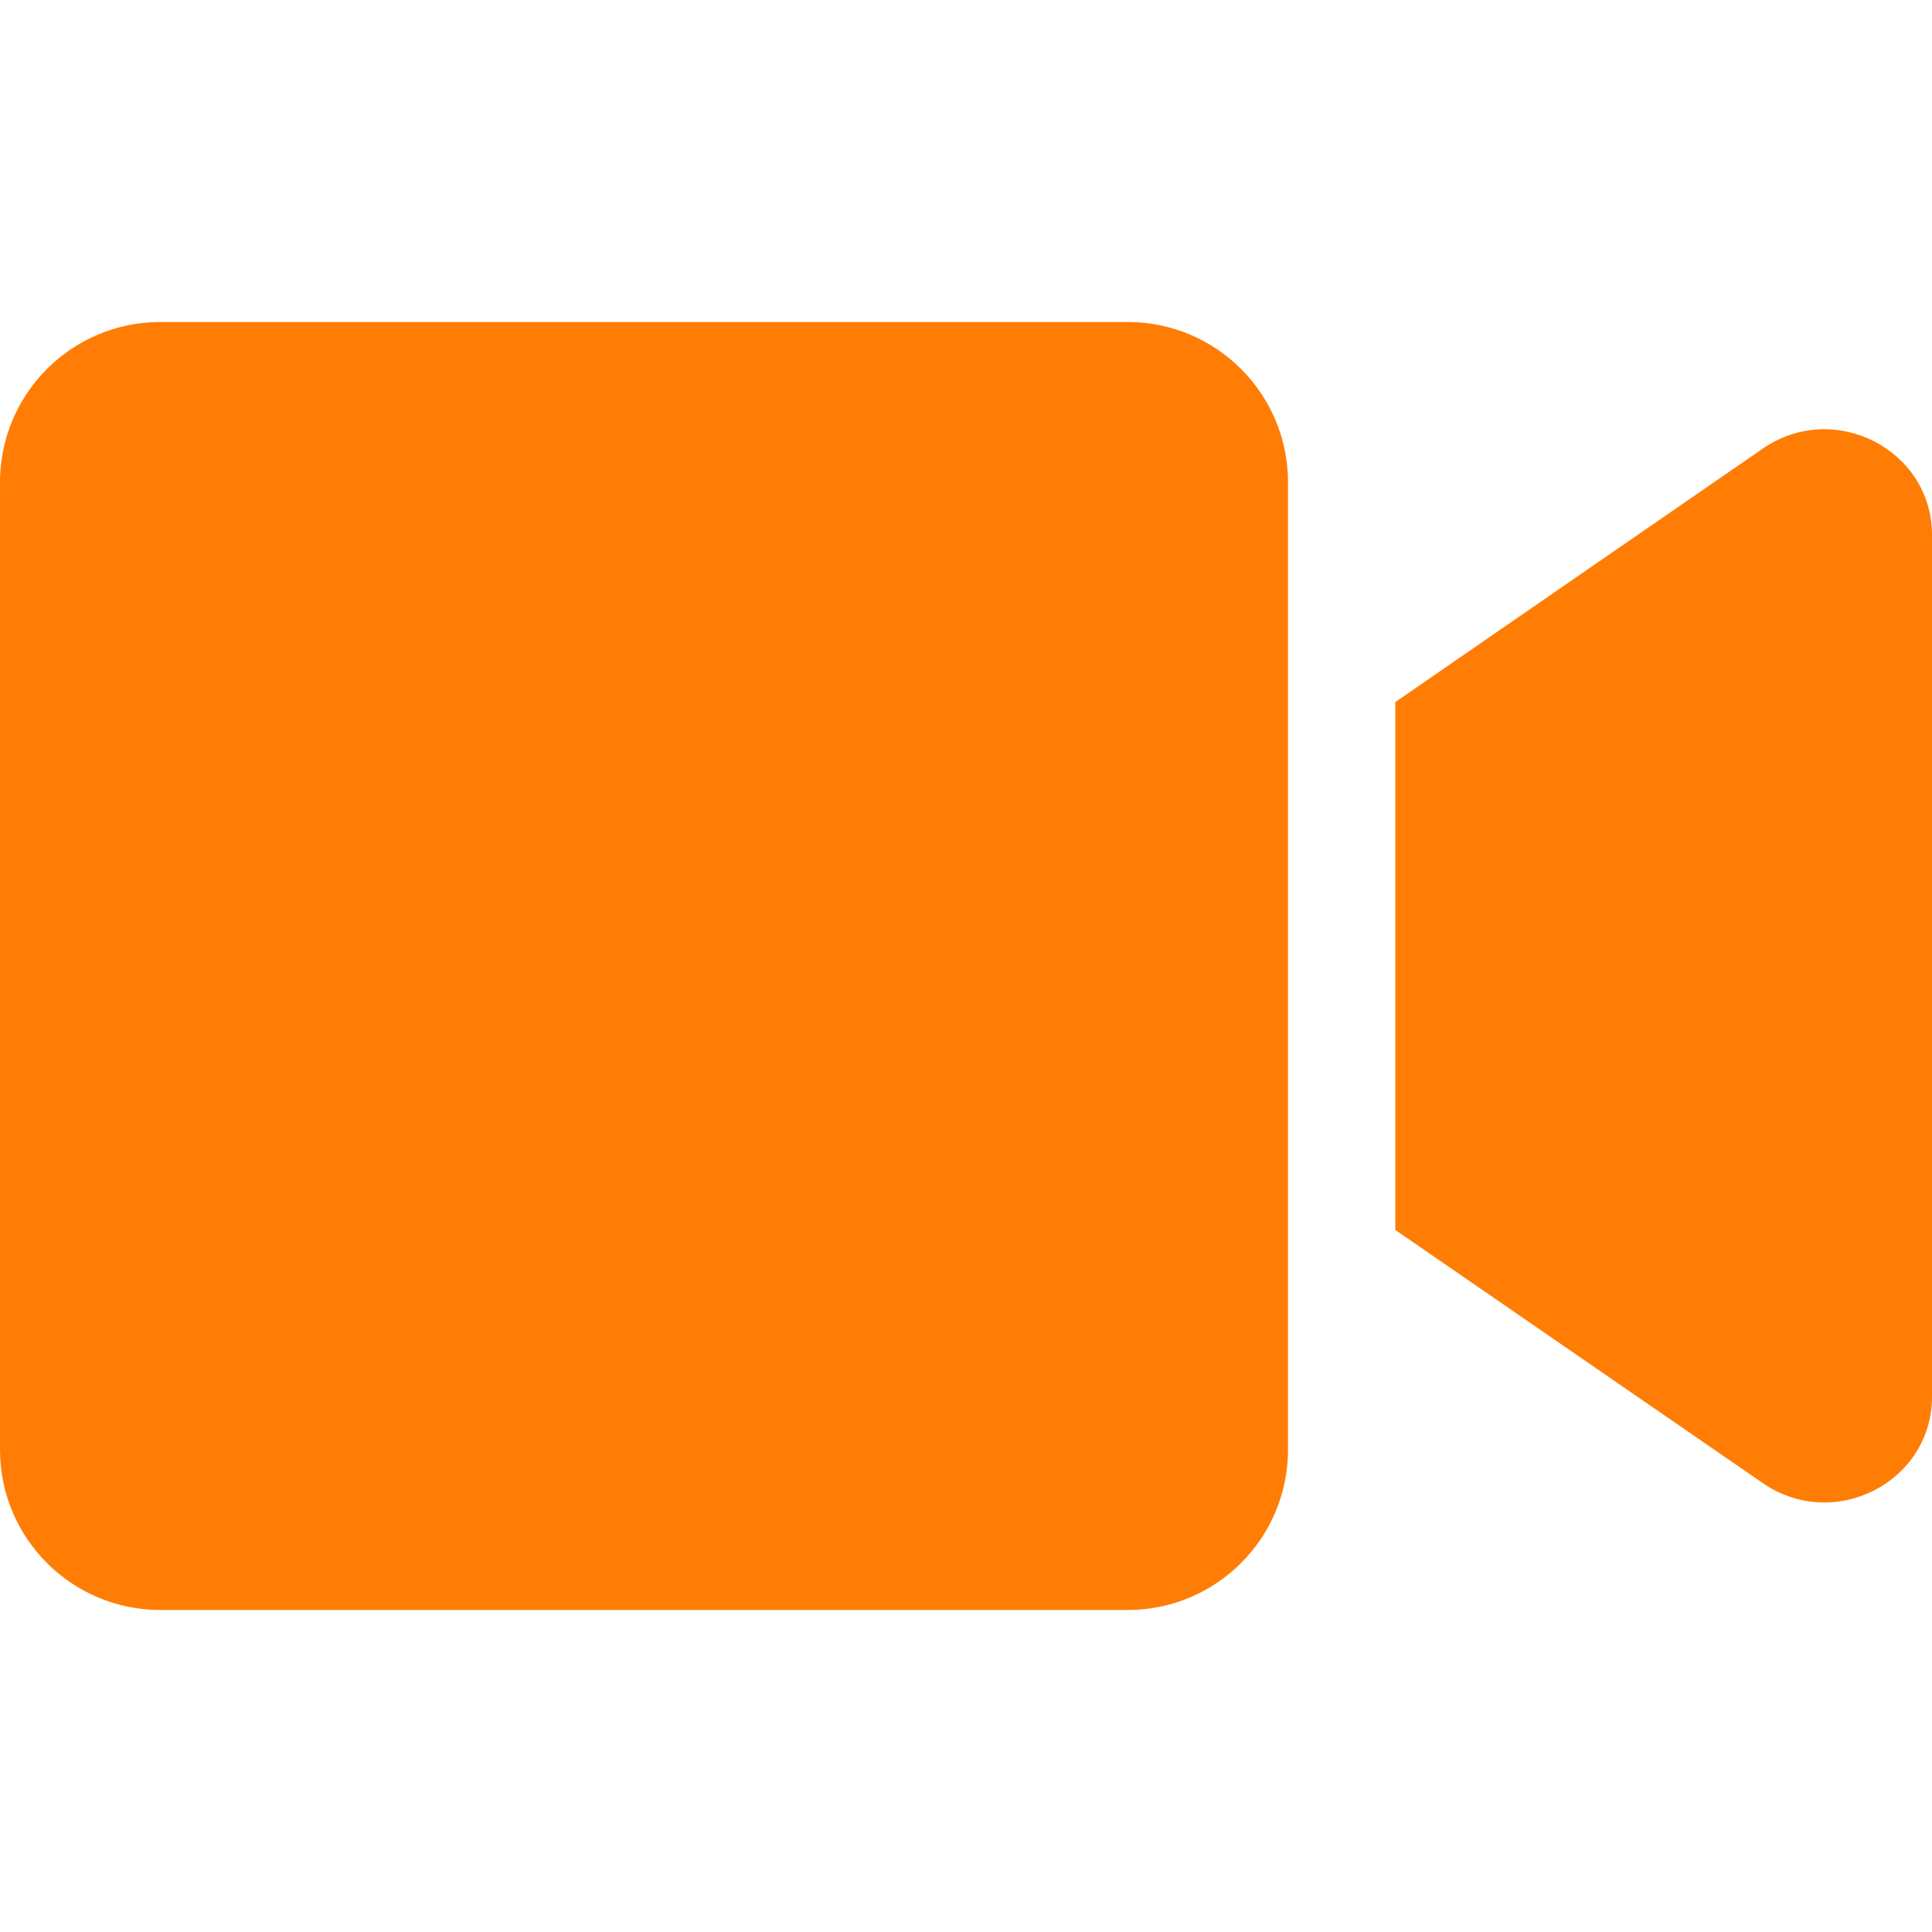 <?xml version="1.0" encoding="UTF-8" standalone="no"?>
<!DOCTYPE svg PUBLIC "-//W3C//DTD SVG 1.1//EN" "http://www.w3.org/Graphics/SVG/1.1/DTD/svg11.dtd">
<svg version="1.1" xmlns="http://www.w3.org/2000/svg" xmlns:xlink="http://www.w3.org/1999/xlink" preserveAspectRatio="xMidYMid meet" viewBox="0 0 640 640" width="120" height="120"><defs><path d="M53.11 106.67C23.78 106.67 0 130.44 0 159.78C0 191.82 0 448.18 0 480.22C0 509.56 23.78 533.33 53.11 533.33C85.16 533.33 341.51 533.33 373.56 533.33C402.89 533.33 426.67 509.56 426.67 480.22C426.67 448.18 426.67 191.82 426.67 159.78C426.67 130.44 402.89 106.67 373.56 106.67C309.47 106.67 85.16 106.67 53.11 106.67ZM462.22 232.56L462.22 407.44C535.29 457.78 575.88 485.74 584 491.33C607.56 507.56 640 491 640 462.67C640 434.12 640 205.77 640 177.22C640 149 607.67 132.33 584 148.56C567.76 159.76 527.17 187.76 462.22 232.56Z" id="dtA9D4fEs"></path></defs><g><g><g><use xlink:href="#dtA9D4fEs" opacity="1" fill="#ff7d04" fill-opacity="1"></use><g><use xlink:href="#dtA9D4fEs" opacity="1" fill-opacity="0" stroke="#000000" stroke-width="1" stroke-opacity="0"></use></g></g></g></g></svg>